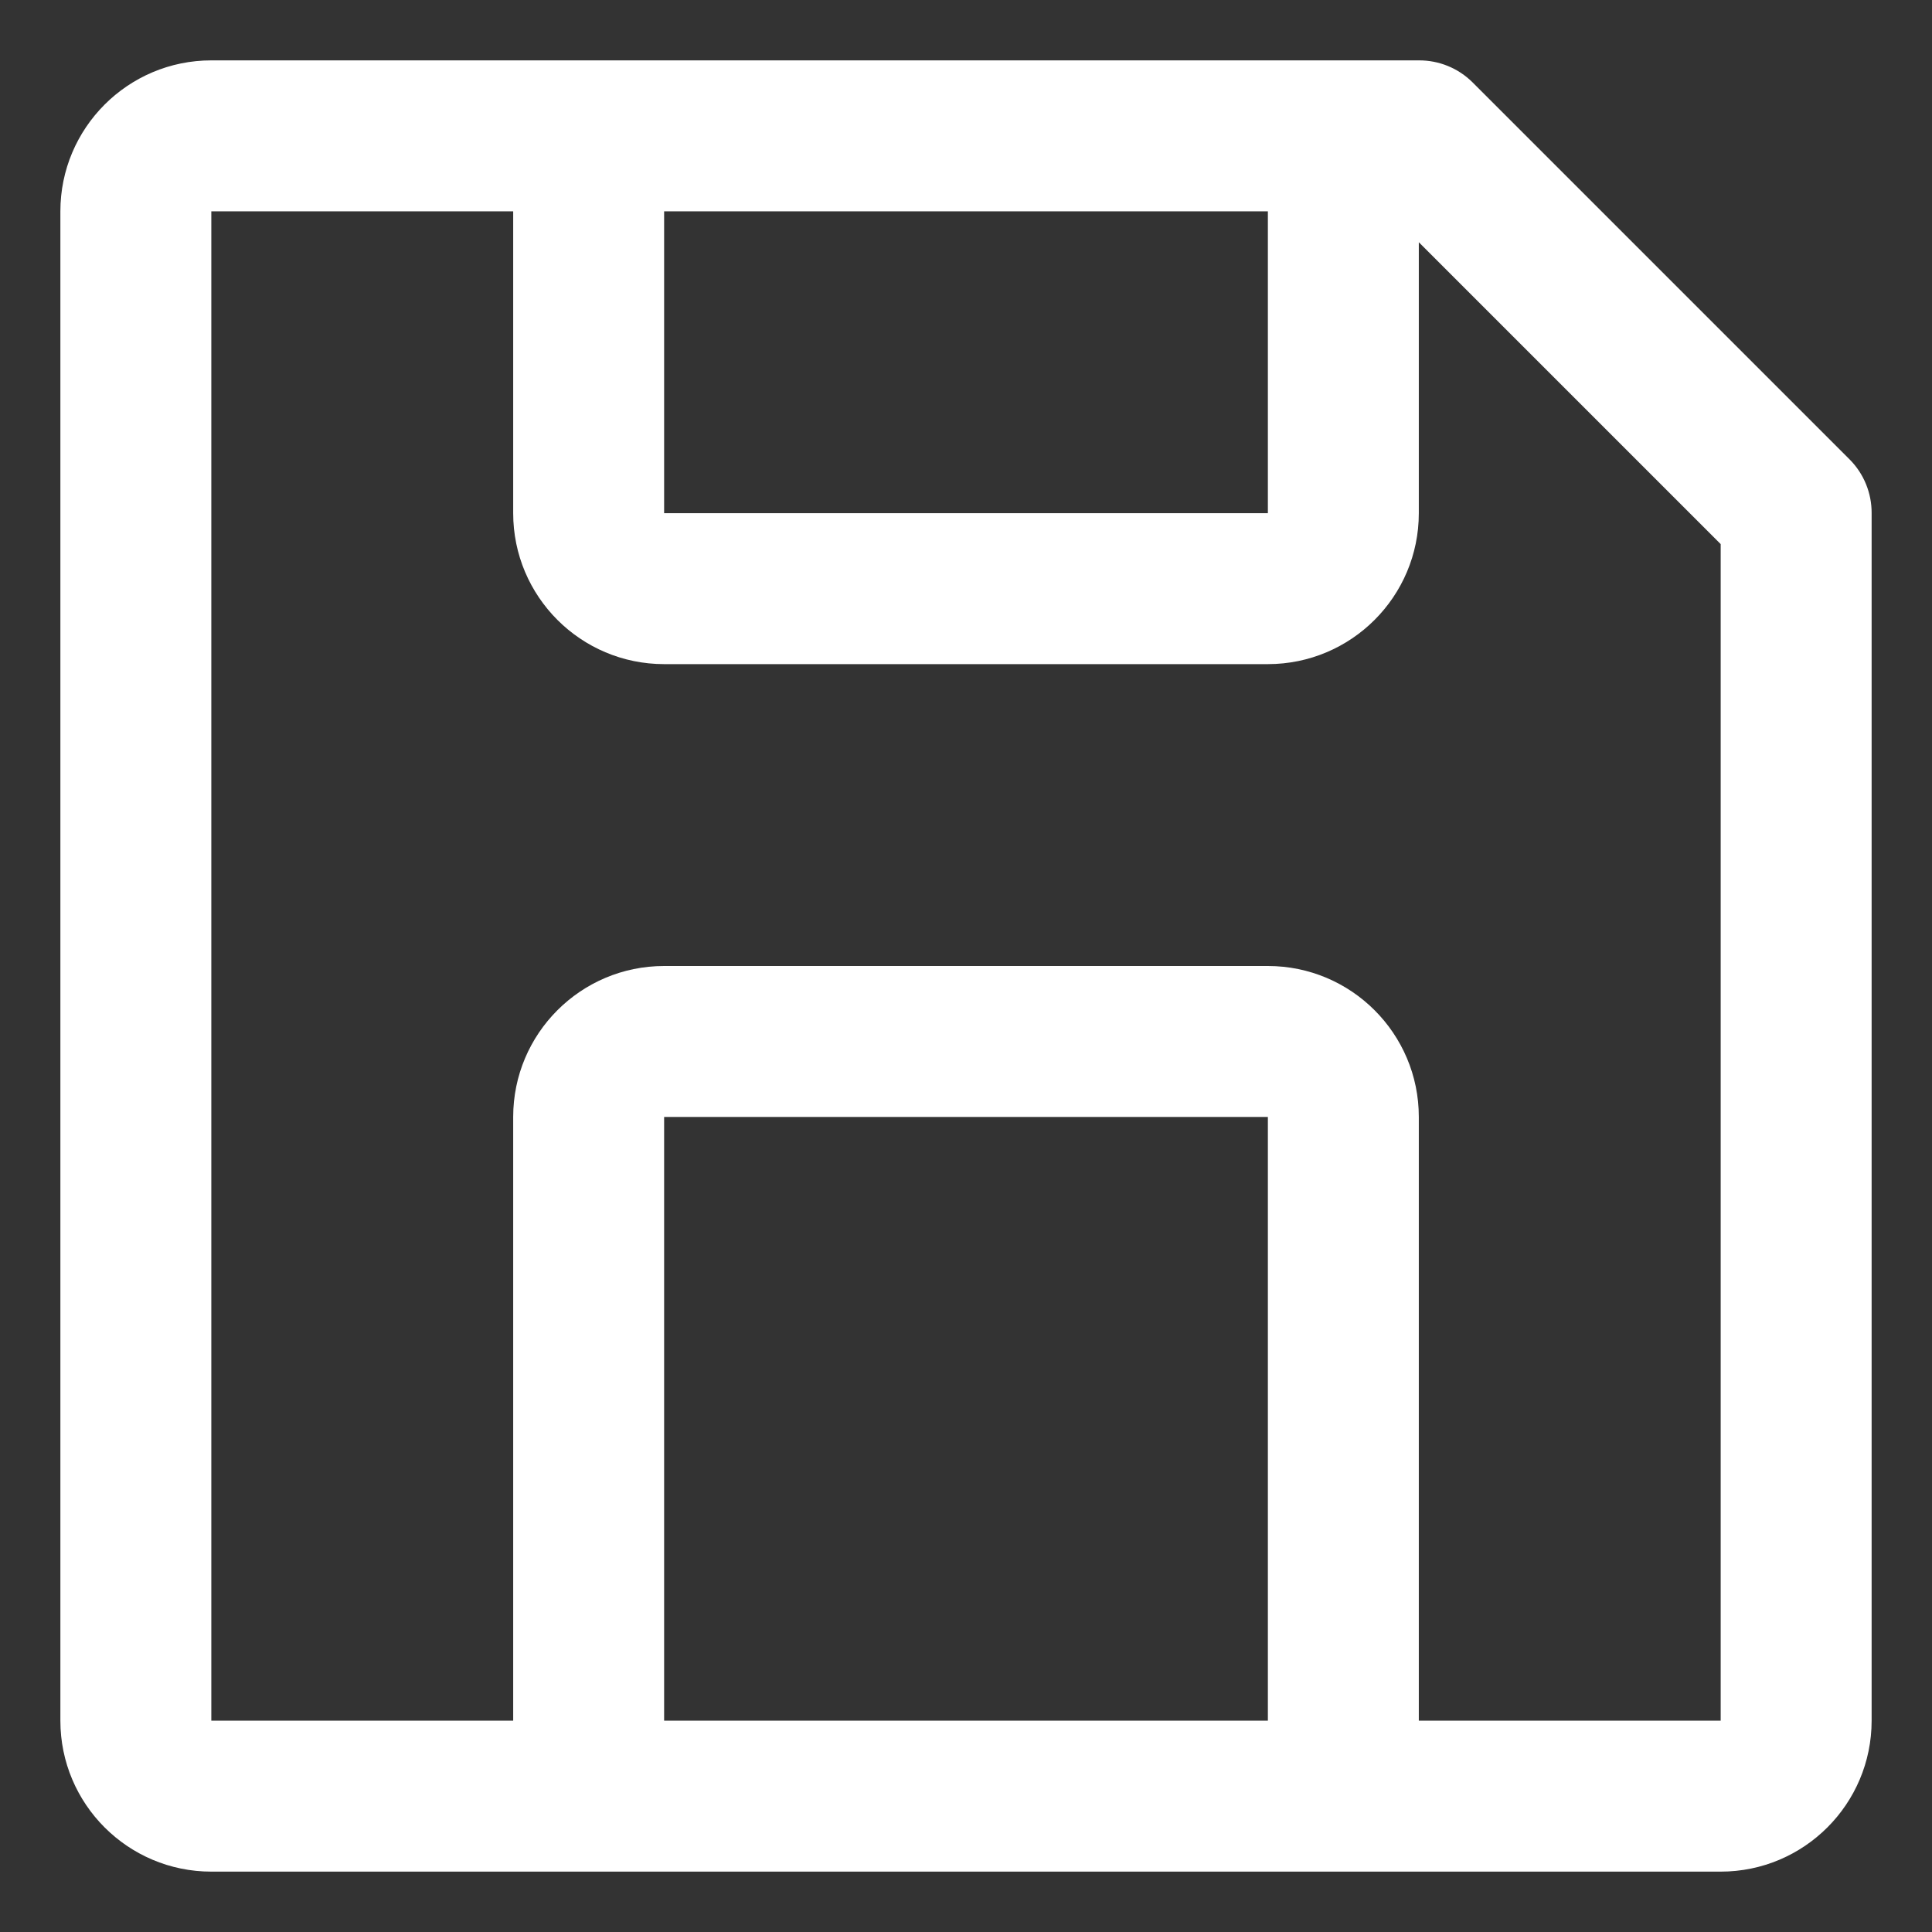<?xml version="1.0" encoding="UTF-8"?>
<svg width="16px" height="16px" viewBox="0 0 16 16" version="1.1" xmlns="http://www.w3.org/2000/svg" xmlns:xlink="http://www.w3.org/1999/xlink">
    <rect x="0" y="0" width="16" height="16" fill="#333333" stroke="none"/>
    <!-- Generator: Sketch 54.1 (76490) - https://sketchapp.com -->
    <title>icon color</title>
    <desc>Created with Sketch.</desc>
    <defs>
        <path d="M15.319,3.806 L12.194,0.681 C12.076,0.564 11.916,0.499 11.75,0.5 L1.75,0.5 C1.06,0.5 0.5,1.06 0.5,1.75 L0.5,14.25 C0.5,14.94 1.06,15.5 1.75,15.5 L14.25,15.5 C14.94,15.5 15.5,14.94 15.5,14.25 L15.5,4.25 C15.501,4.084 15.436,3.924 15.319,3.806 Z M5.5,1.75 L10.5,1.75 L10.5,4.25 L5.5,4.25 L5.5,1.75 Z M10.5,14.25 L5.5,14.25 L5.5,9.25 L10.5,9.25 L10.5,14.25 Z M11.75,14.25 L11.75,9.25 C11.75,8.56 11.19,8 10.5,8 L5.5,8 C4.81,8 4.25,8.56 4.25,9.25 L4.25,14.25 L1.75,14.25 L1.75,1.75 L4.25,1.75 L4.25,4.25 C4.25,4.94 4.81,5.5 5.5,5.5 L10.5,5.5 C11.19,5.5 11.75,4.94 11.75,4.25 L11.75,2.006 L14.25,4.506 L14.25,14.25 L11.75,14.25 Z" id="path-1"></path>
    </defs>
    <g id="Page-1" stroke="none" stroke-width="1" fill="none" fill-rule="evenodd">
        <g id="Artboard" transform="translate(-944, -740)">
            <g id="icon/formatting/save/20" transform="translate(944, 740)">
                <mask id="mask-2" fill="white">
                    <use xlink:href="#path-1"></use>
                </mask>
                <use id="icon-color" fill="#FFFFFF" xlink:href="#path-1"></use>
            </g>
        </g>
    </g>
</svg>